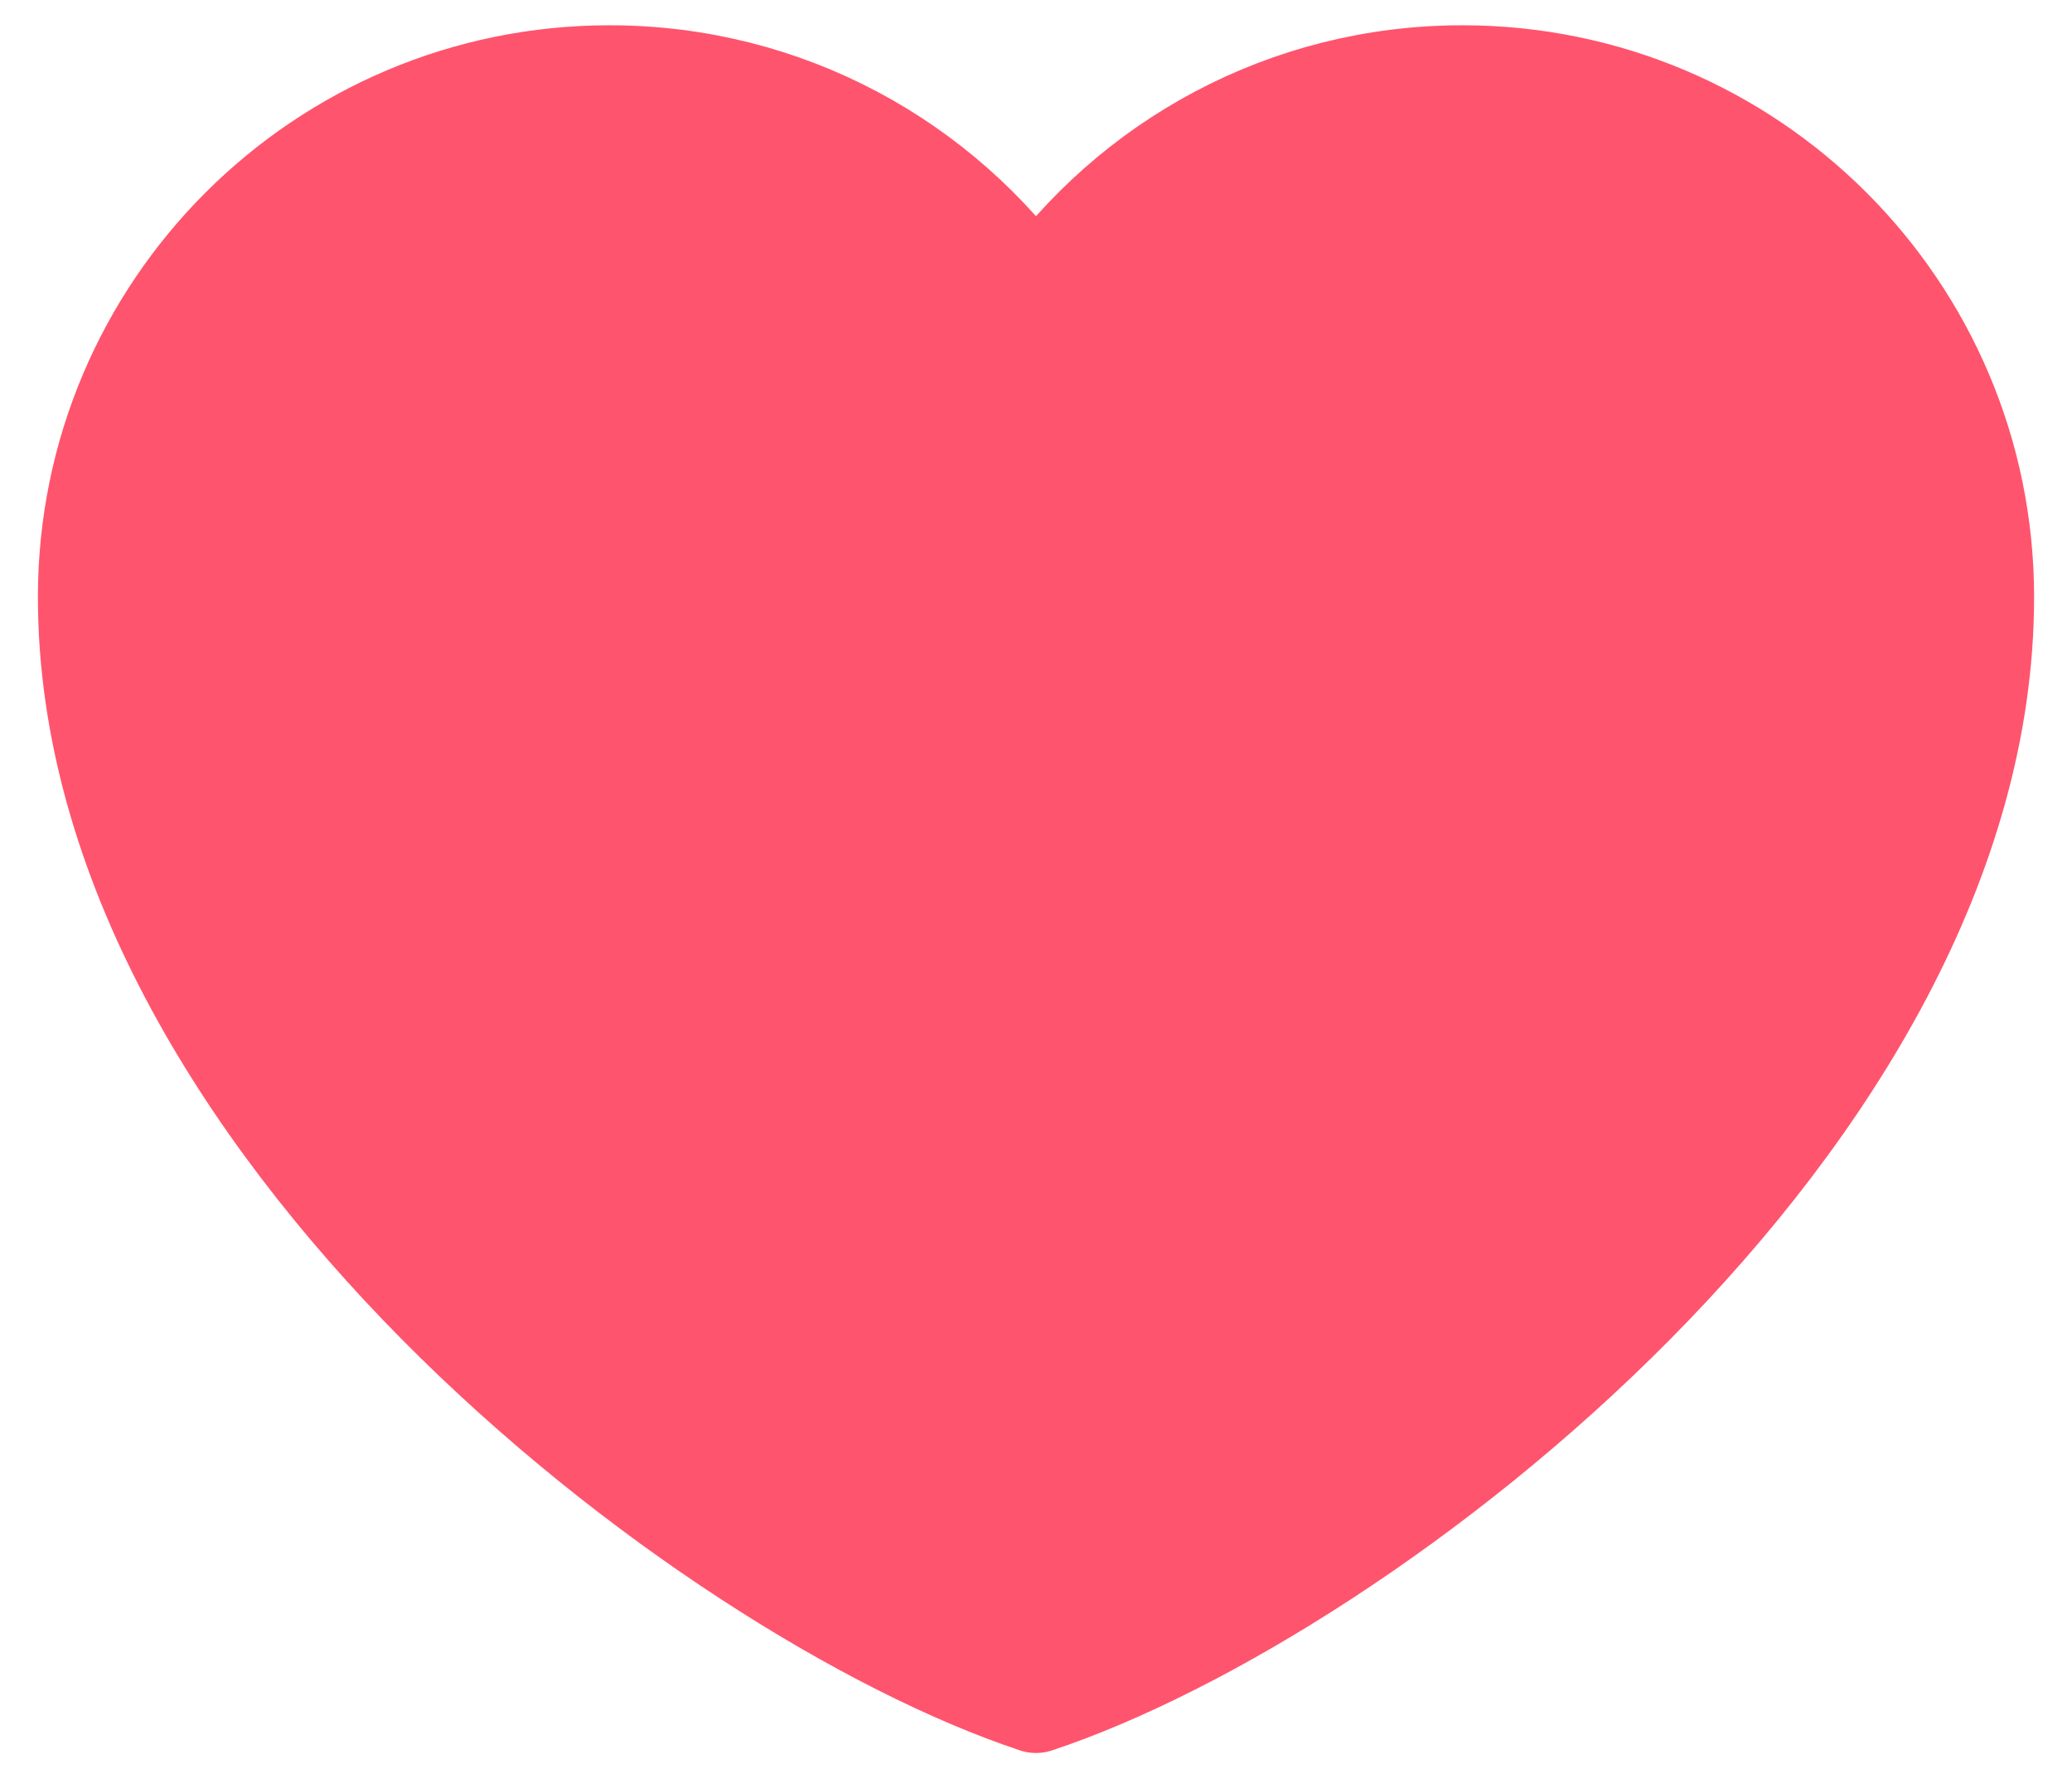<svg width="41" height="35" viewBox="0 0 41 35" fill="none" xmlns="http://www.w3.org/2000/svg">
<path d="M12.062 1.5C6.367 1.5 1.75 6.117 1.75 11.812C1.75 22.125 13.938 31.5 20.5 33.681C27.062 31.5 39.25 22.125 39.25 11.812C39.25 6.117 34.633 1.5 28.938 1.5C25.45 1.5 22.366 3.231 20.5 5.882C18.634 3.231 15.55 1.5 12.062 1.5Z" fill="#FF546D" stroke="#FF546D" stroke-width="2" stroke-linecap="round" stroke-linejoin="round"/>
</svg>
